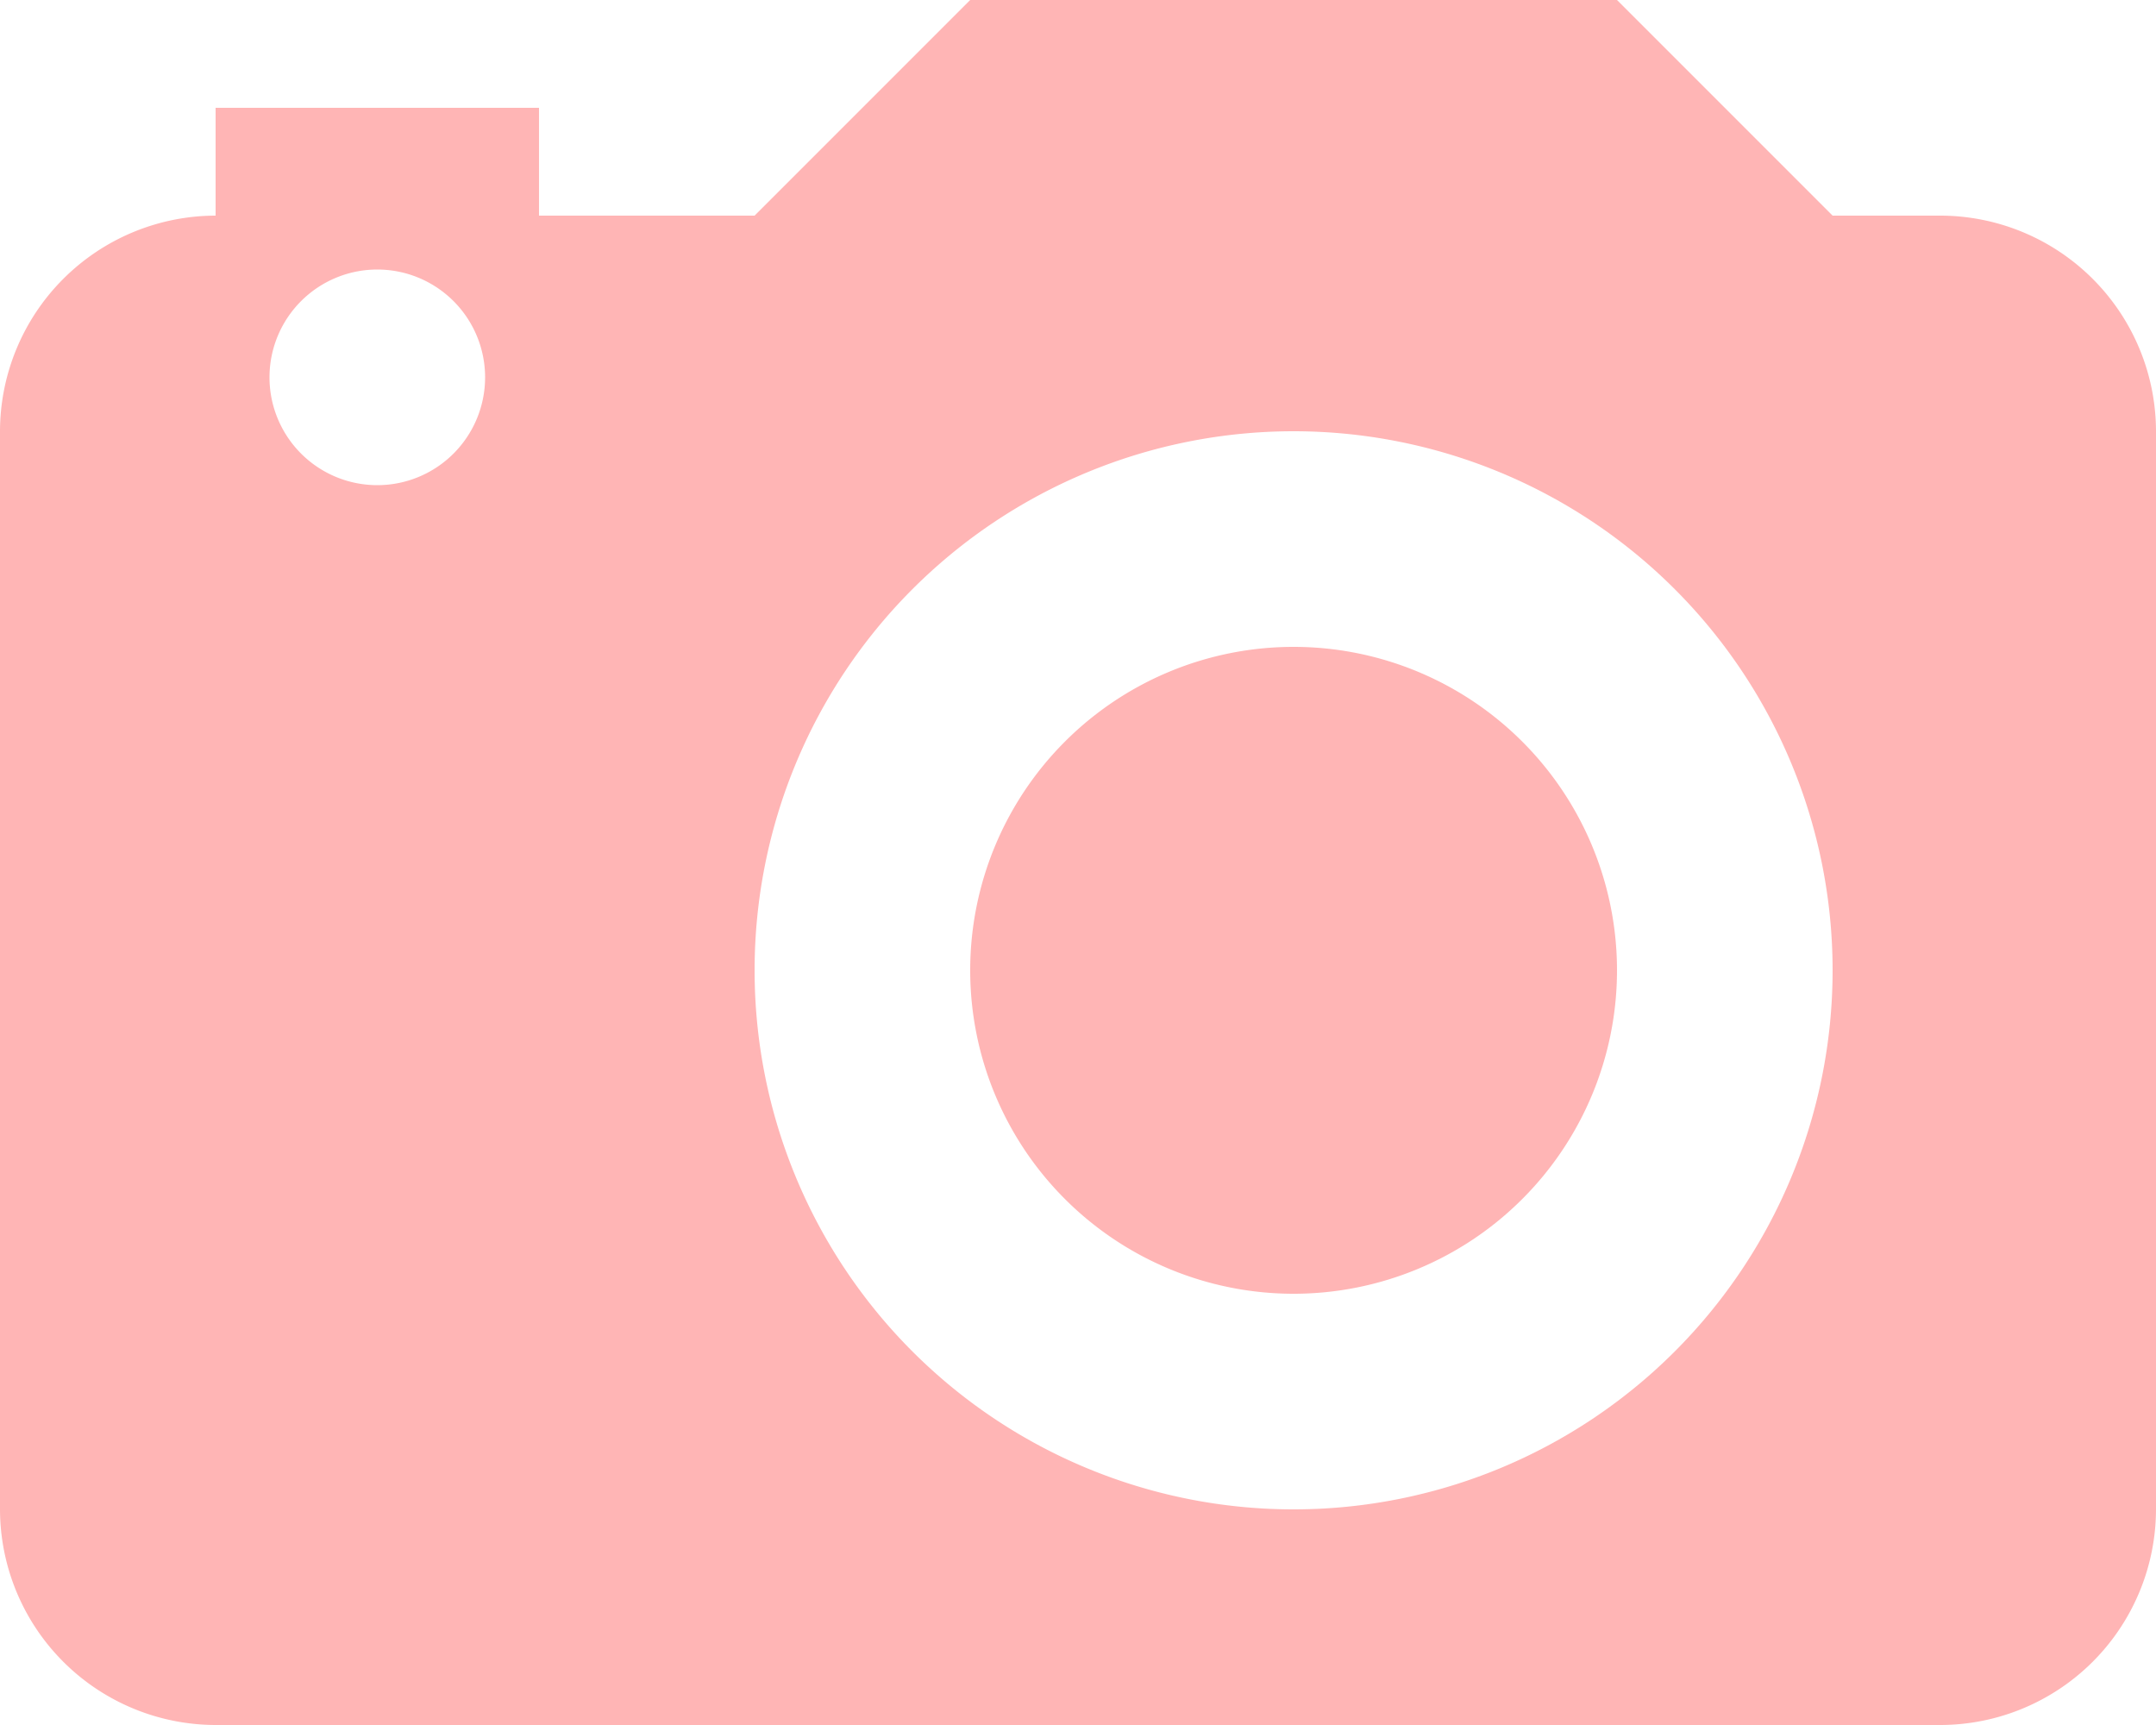 <svg xmlns="http://www.w3.org/2000/svg" width="48" height="38.4" viewBox="0 0 48 38.4"><defs><style>.a{fill:#ffb5b5;}</style></defs><g transform="translate(-2 -4)"><path class="a" d="M23.6,4,18.8,8.8H14V6.4H6.8V8.8A4.809,4.809,0,0,0,2,13.6v24a4.809,4.809,0,0,0,4.8,4.8H45.2A4.809,4.809,0,0,0,50,37.6v-24a4.809,4.809,0,0,0-4.8-4.8H42.8L38,4ZM10.4,10A2.4,2.4,0,1,1,8,12.4,2.4,2.4,0,0,1,10.4,10Zm20.4,3.6a12,12,0,1,1-12,12A12,12,0,0,1,30.8,13.6Zm0,4.8A7.2,7.2,0,1,0,38,25.6,7.2,7.2,0,0,0,30.8,18.4Z" transform="translate(0 0)"/></g></svg>